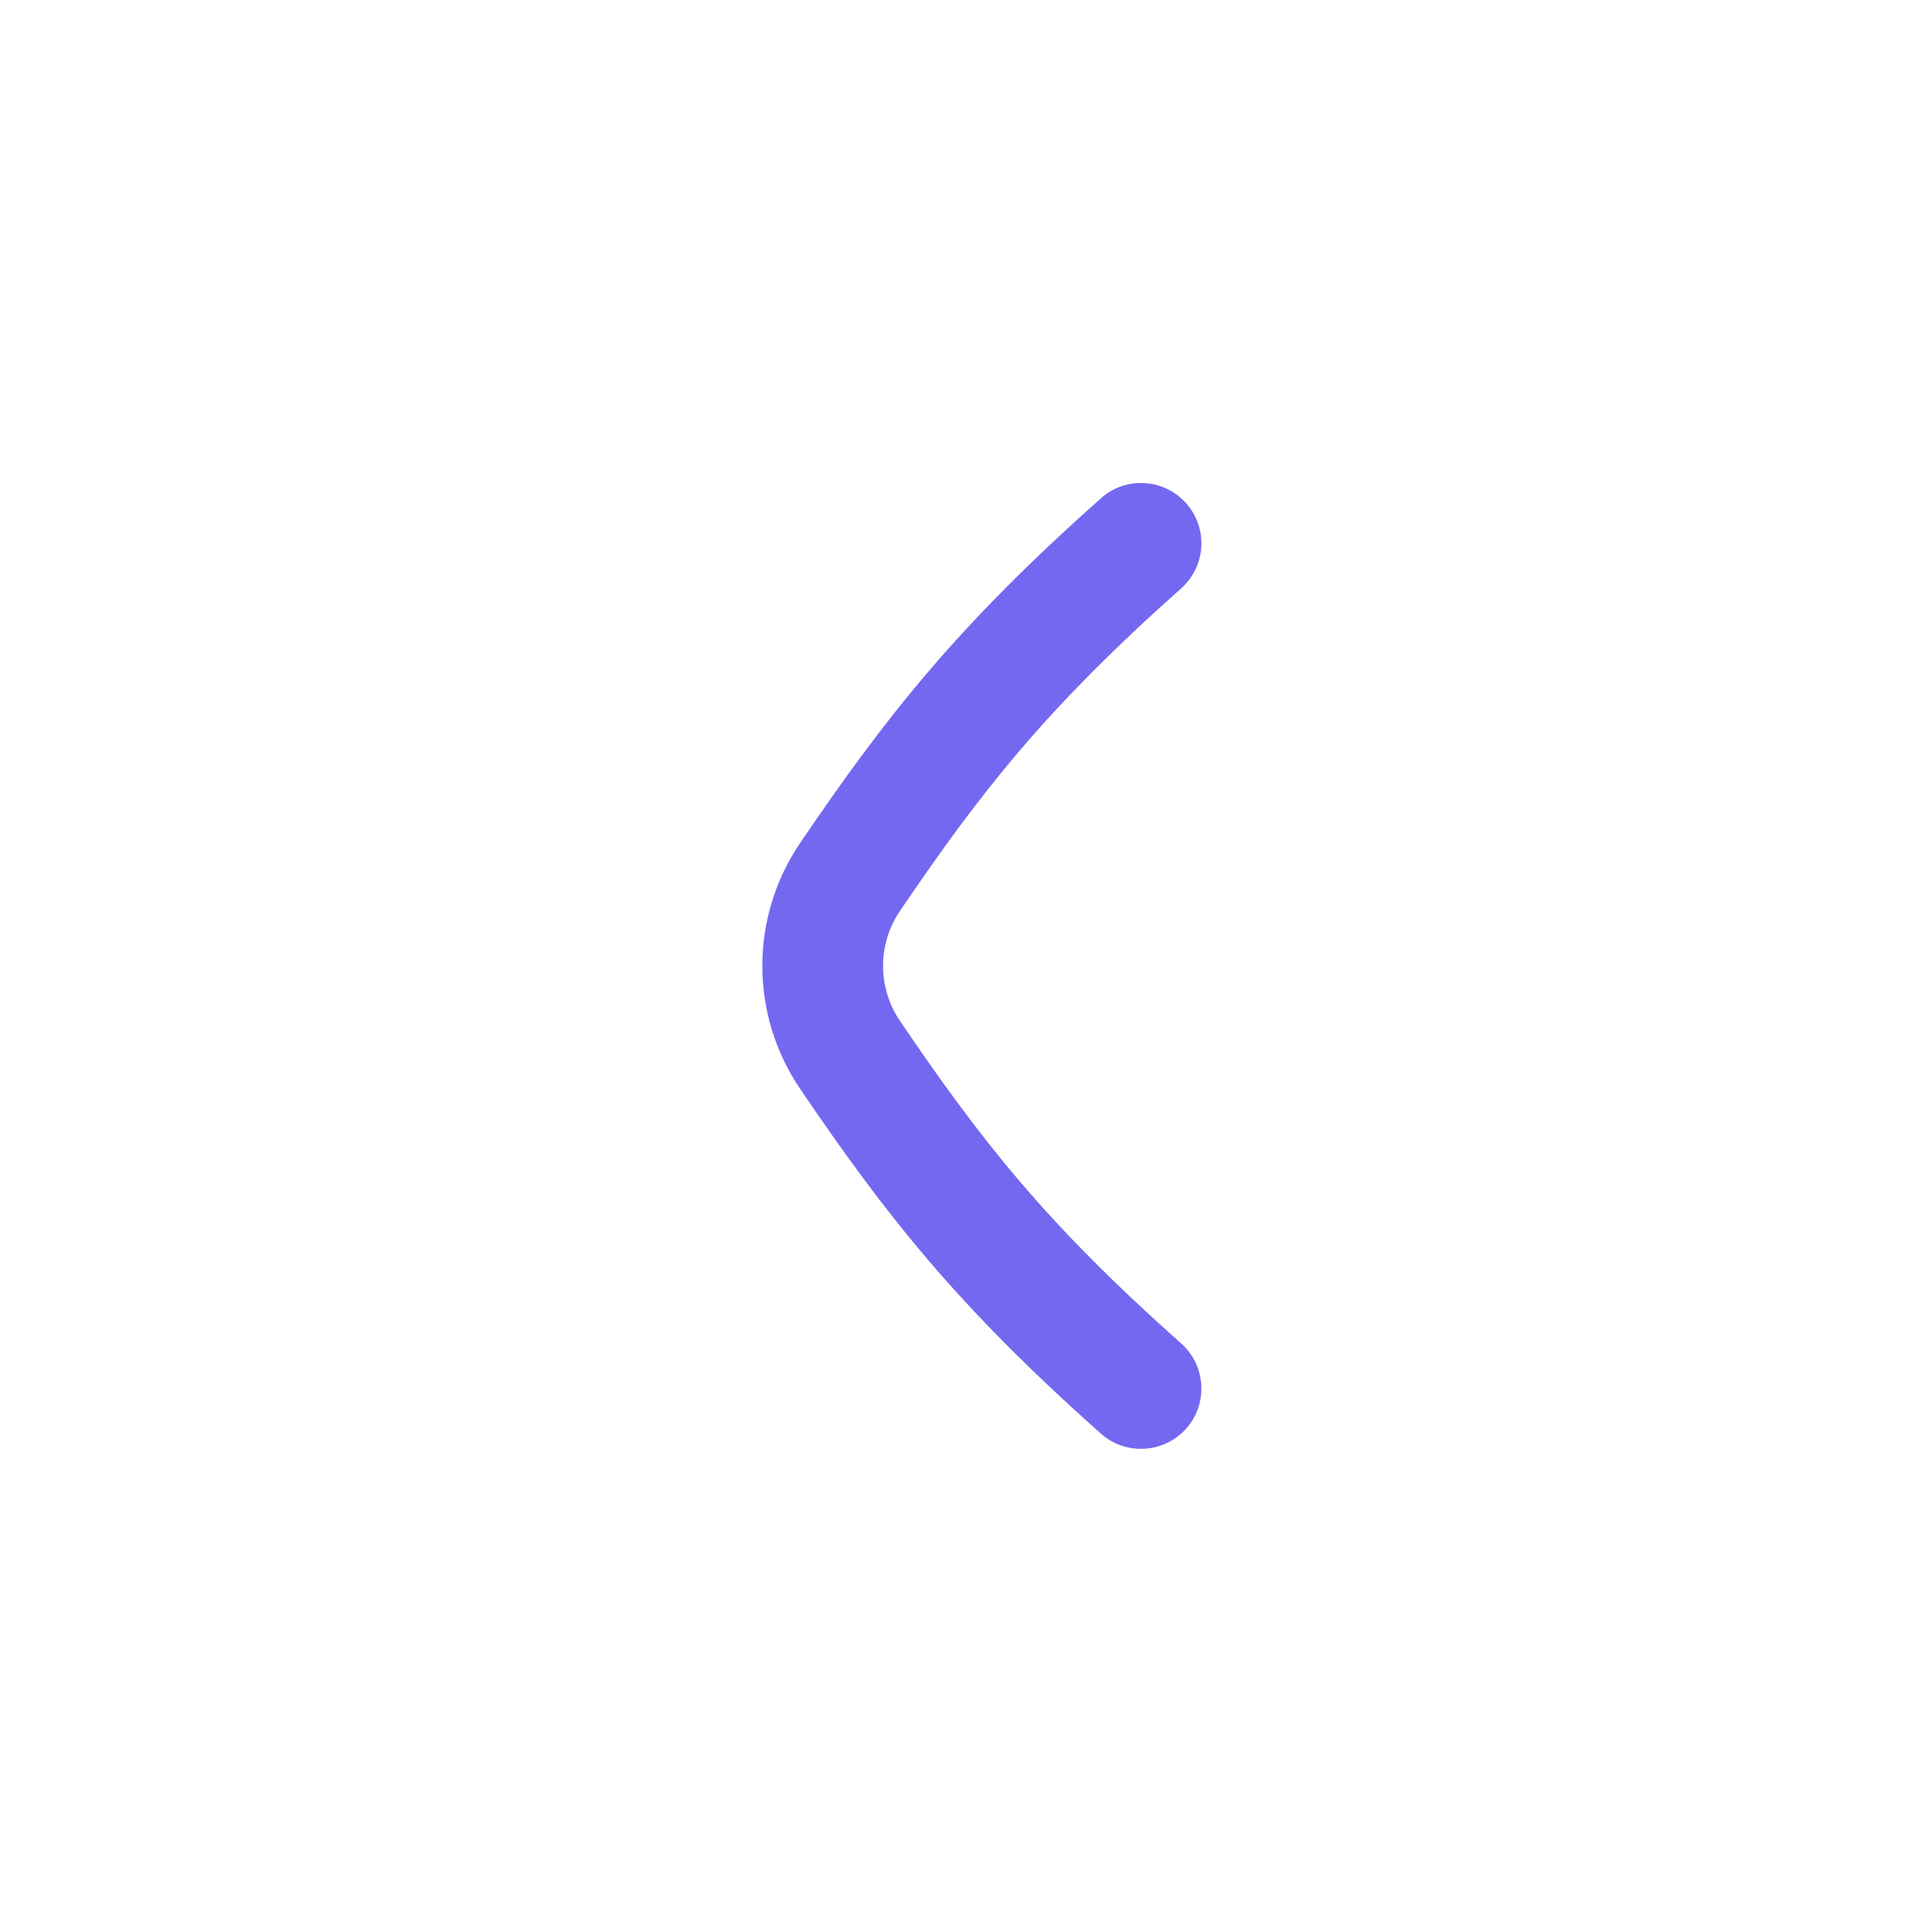 <svg width="24" height="24" viewBox="0 0 24 24" fill="none" xmlns="http://www.w3.org/2000/svg">
<path d="M14.672 7.31C14.982 7.035 15.01 6.561 14.735 6.252C14.459 5.942 13.985 5.914 13.676 6.19L14.672 7.31ZM13.676 17.809C13.985 18.084 14.459 18.056 14.735 17.747C15.01 17.437 14.982 16.963 14.672 16.688L13.676 17.809ZM13.676 6.19C11.884 7.783 11.007 8.9 9.938 10.474L11.179 11.317C12.194 9.822 12.992 8.805 14.672 7.31L13.676 6.19ZM14.672 16.688C12.992 15.194 12.194 14.177 11.179 12.681L9.938 13.524C11.007 15.098 11.884 16.216 13.676 17.809L14.672 16.688ZM9.938 10.474C9.314 11.394 9.314 12.604 9.938 13.524L11.179 12.681C10.9 12.27 10.9 11.728 11.179 11.317L9.938 10.474Z" fill="#7468F0"/>
</svg>
